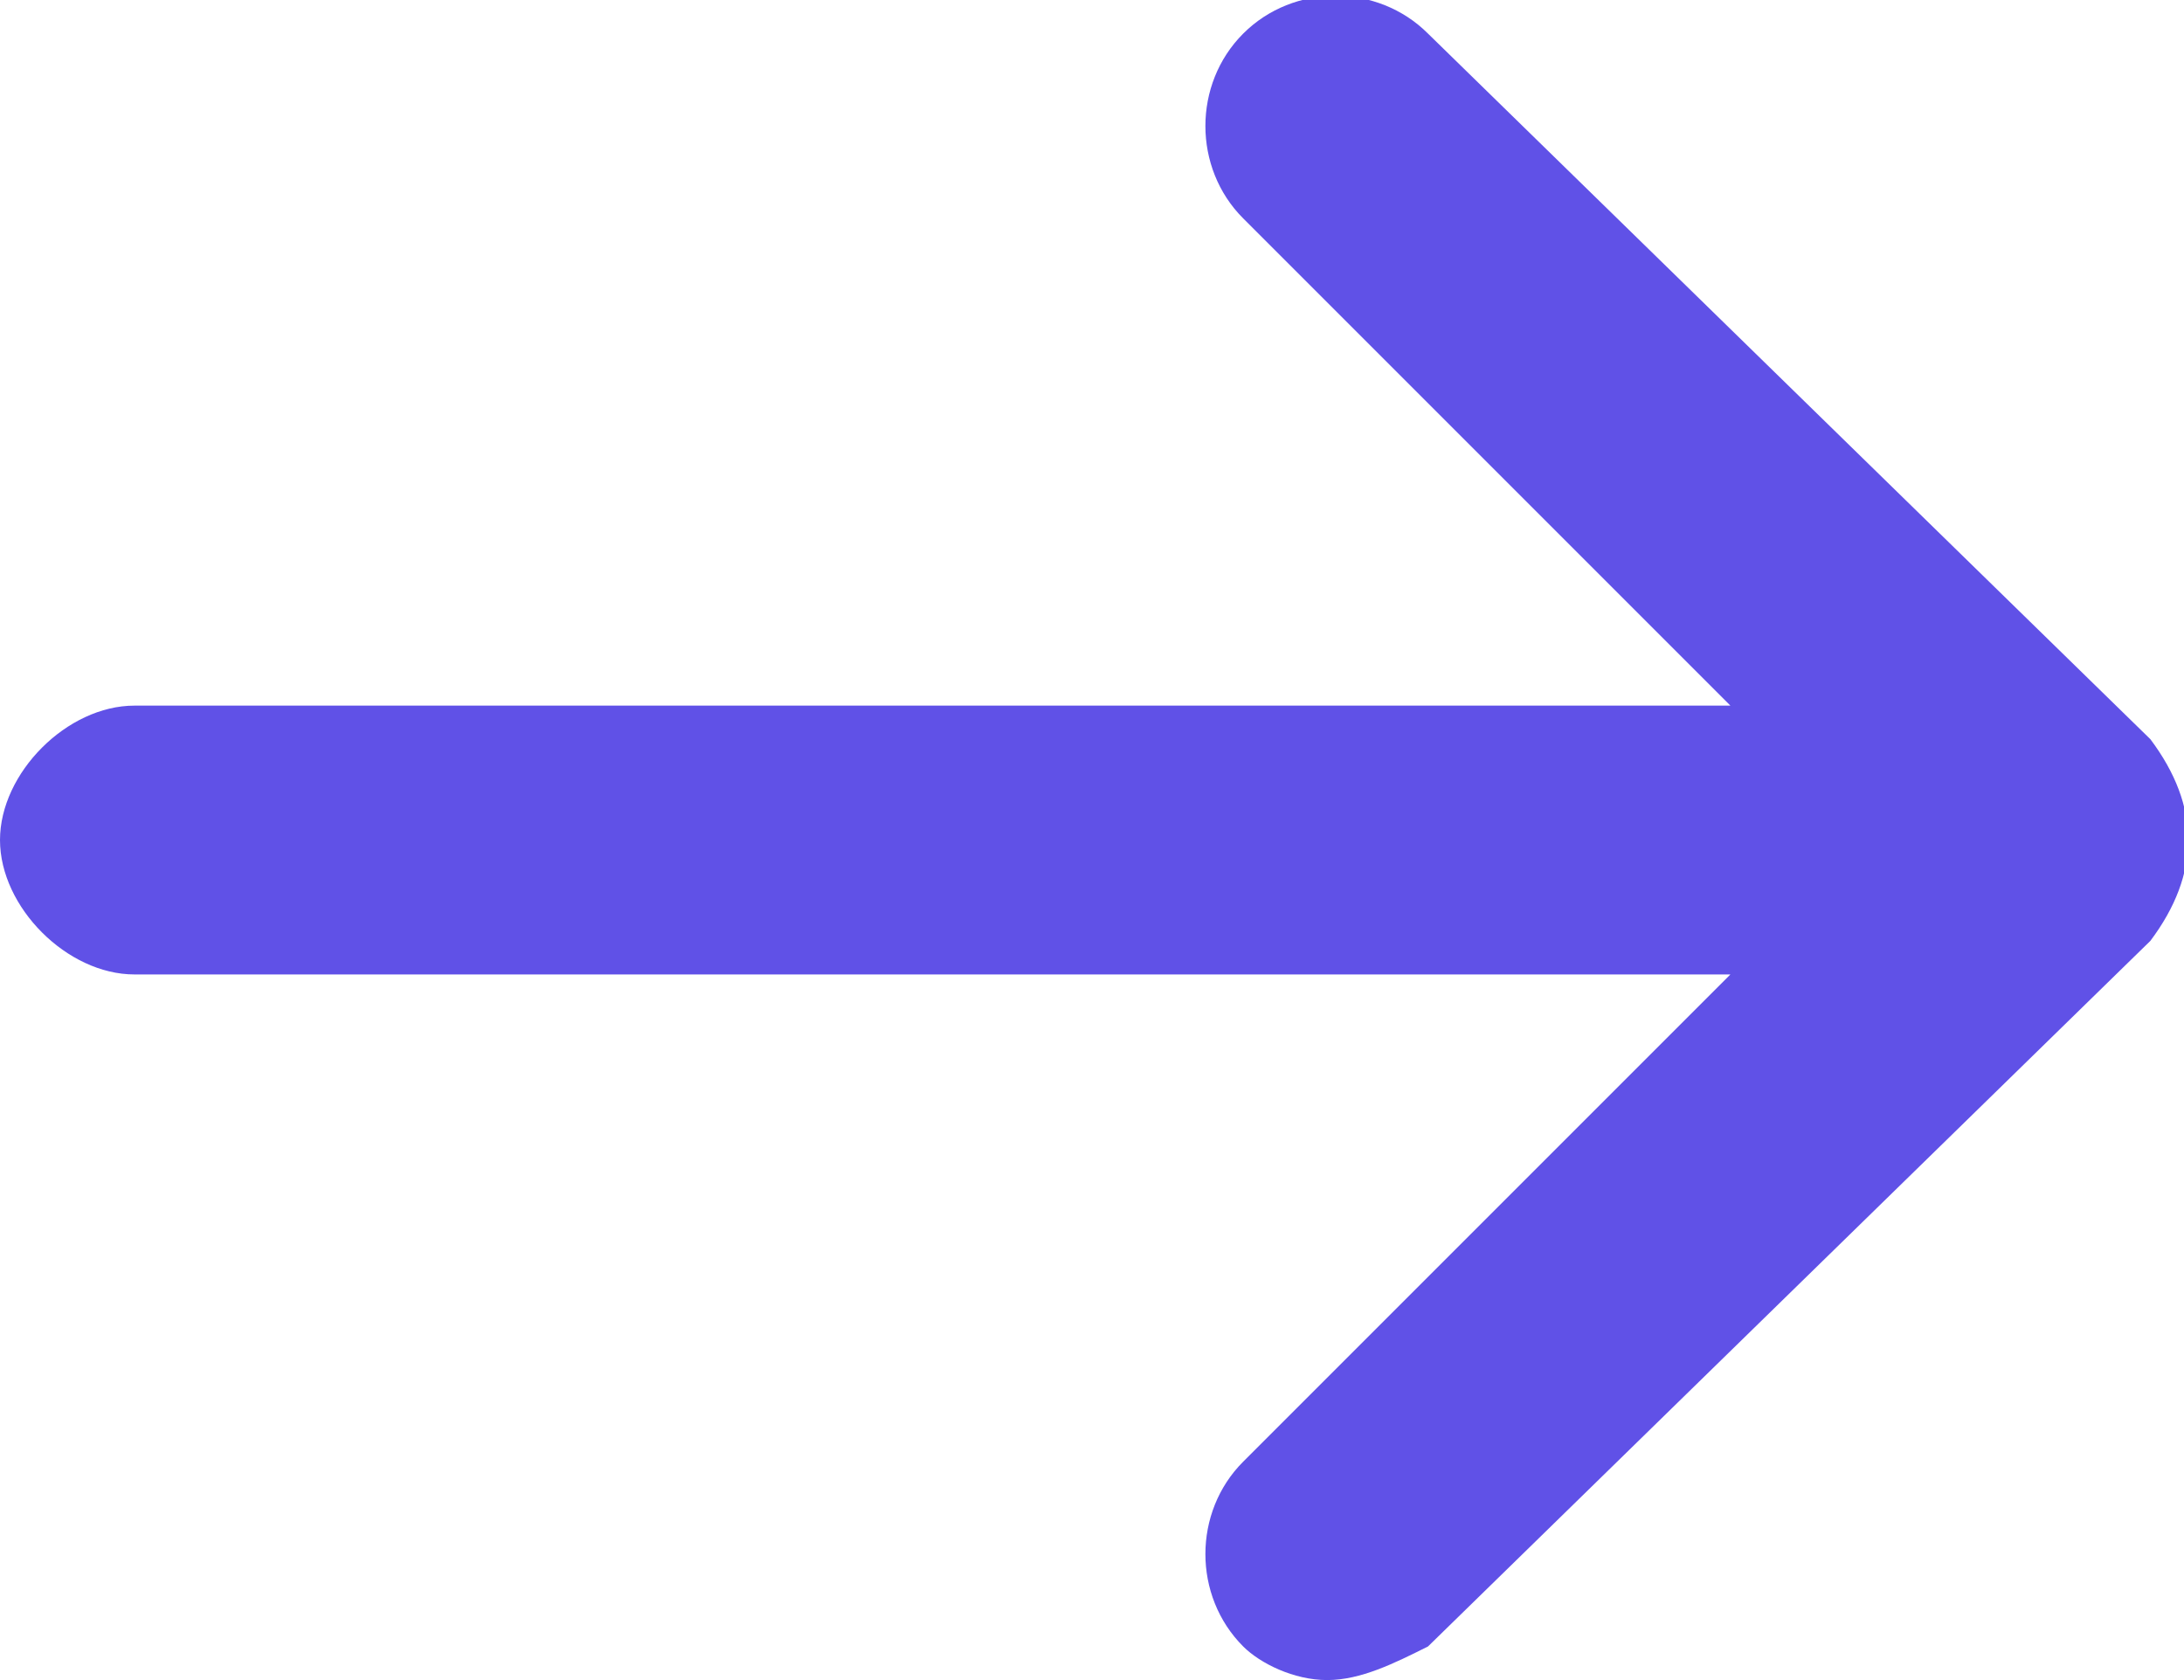 <?xml version="1.0" encoding="utf-8"?>
<!-- Generator: Adobe Illustrator 21.0.0, SVG Export Plug-In . SVG Version: 6.00 Build 0)  -->
<svg version="1.1" id="Layer_1" xmlns="http://www.w3.org/2000/svg" xmlns:xlink="http://www.w3.org/1999/xlink" x="0px" y="0px"
	 width="13px" height="10px" viewBox="0 0 13 10" style="enable-background:new 0 0 13 10;" xml:space="preserve">
<style type="text/css">
	.st0{fill:#6051E7;}
</style>
<g>
	<path class="st0" d="M12.8,4.4L8.5,0.2c-0.3-0.3-0.8-0.3-1.1,0C7.1,0.5,7.1,1,7.4,1.3l2.9,2.9H0.8C0.4,4.2,0,4.6,0,5
		s0.4,0.8,0.8,0.8h9.5L7.4,8.7C7.1,9,7.1,9.5,7.4,9.8C7.5,9.9,7.7,10,7.9,10s0.4-0.1,0.6-0.2l4.3-4.2C13.1,5.2,13.1,4.8,12.8,4.4z"
		/>
</g>
</svg>
